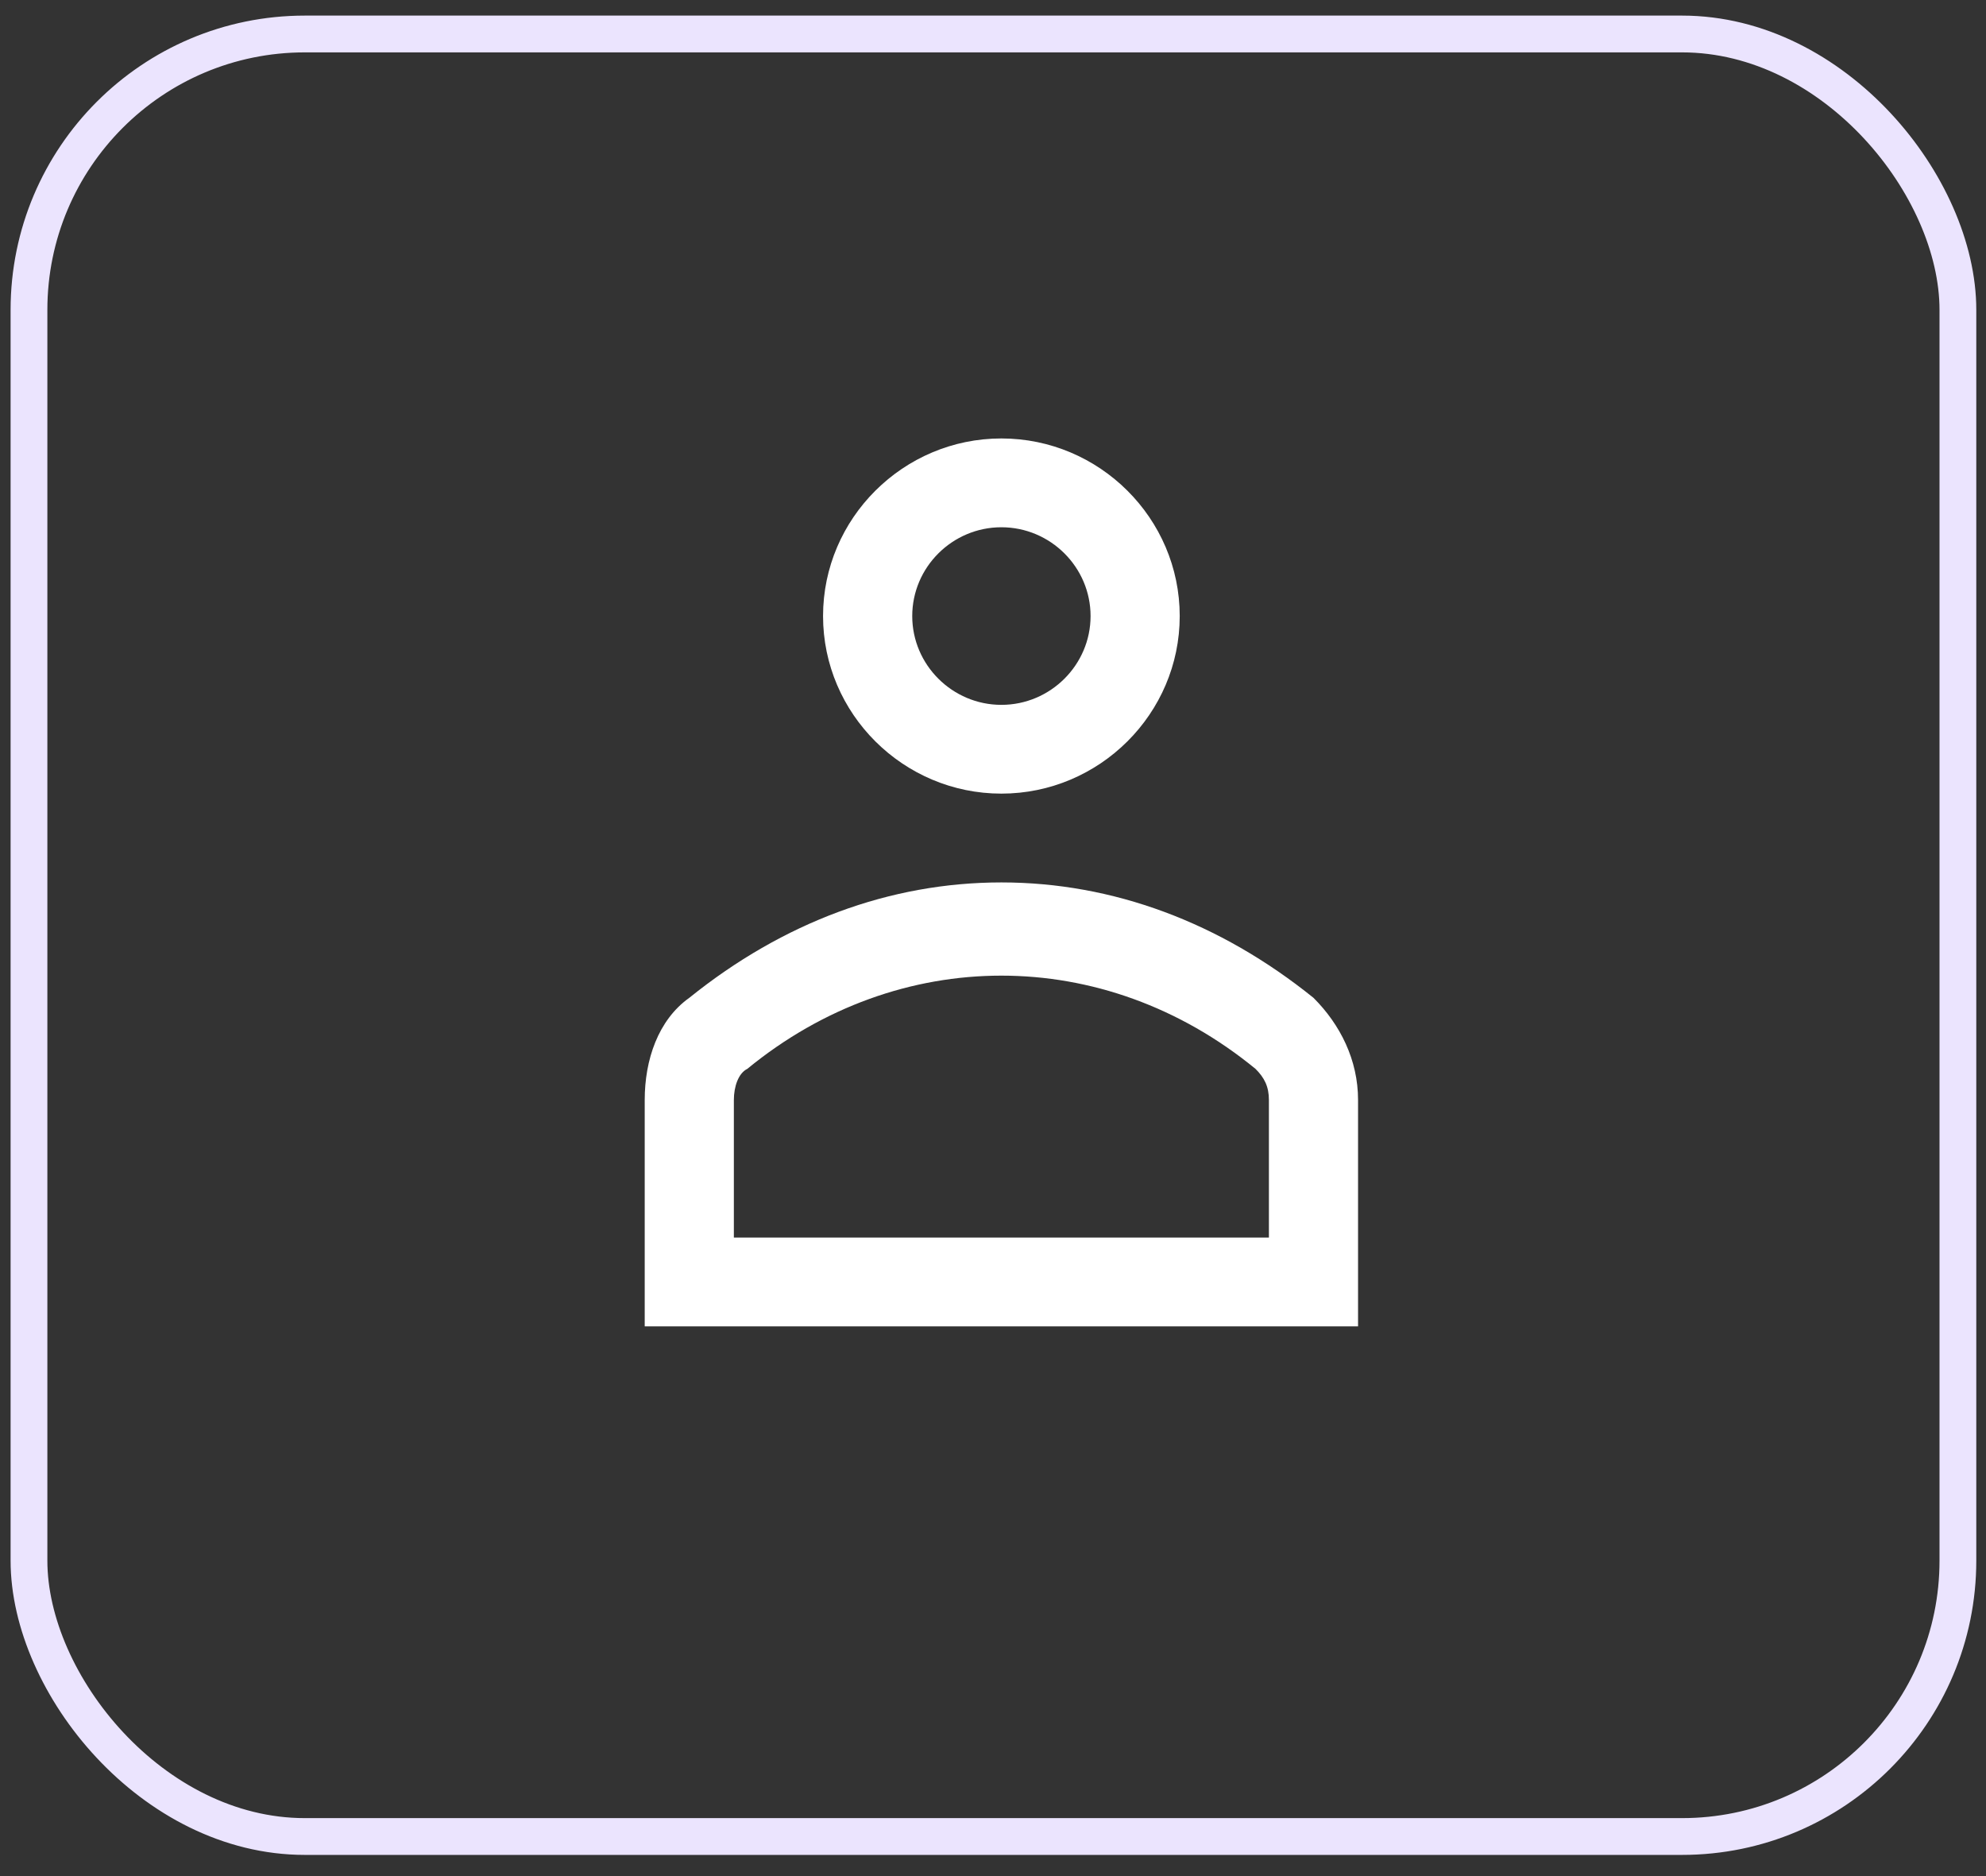 <svg width="54" height="51" viewBox="0 0 54 51" fill="none" xmlns="http://www.w3.org/2000/svg">
<rect x="0" y="0" width="54" height="51" fill="#333333" stroke="none"/>
<rect x="0.788" y="0.924" width="52.448" height="49" rx="7.5" stroke="#EBE4FE"/>
<path fill-rule="evenodd" clip-rule="evenodd" d="M27.228 21.574C24.561 21.574 22.379 19.402 22.379 16.747C22.379 14.091 24.561 11.919 27.228 11.919C29.895 11.919 32.077 14.091 32.077 16.747C32.077 19.402 29.895 21.574 27.228 21.574ZM36.926 29.901C36.926 28.815 36.441 27.85 35.714 27.125C33.168 25.074 30.259 23.988 27.228 23.988C24.197 23.988 21.288 25.074 18.742 27.125C17.893 27.729 17.53 28.815 17.53 29.901V36.056H36.926V29.901ZM34.502 29.902V33.643H19.954V29.902C19.954 29.54 20.076 29.177 20.318 29.057C24.44 25.677 30.016 25.677 34.138 29.057C34.381 29.298 34.502 29.54 34.502 29.902ZM24.804 16.747C24.804 15.419 25.895 14.333 27.228 14.333C28.562 14.333 29.653 15.419 29.653 16.747C29.653 18.074 28.562 19.161 27.228 19.161C25.895 19.161 24.804 18.074 24.804 16.747Z" fill="white"/>
</svg>
